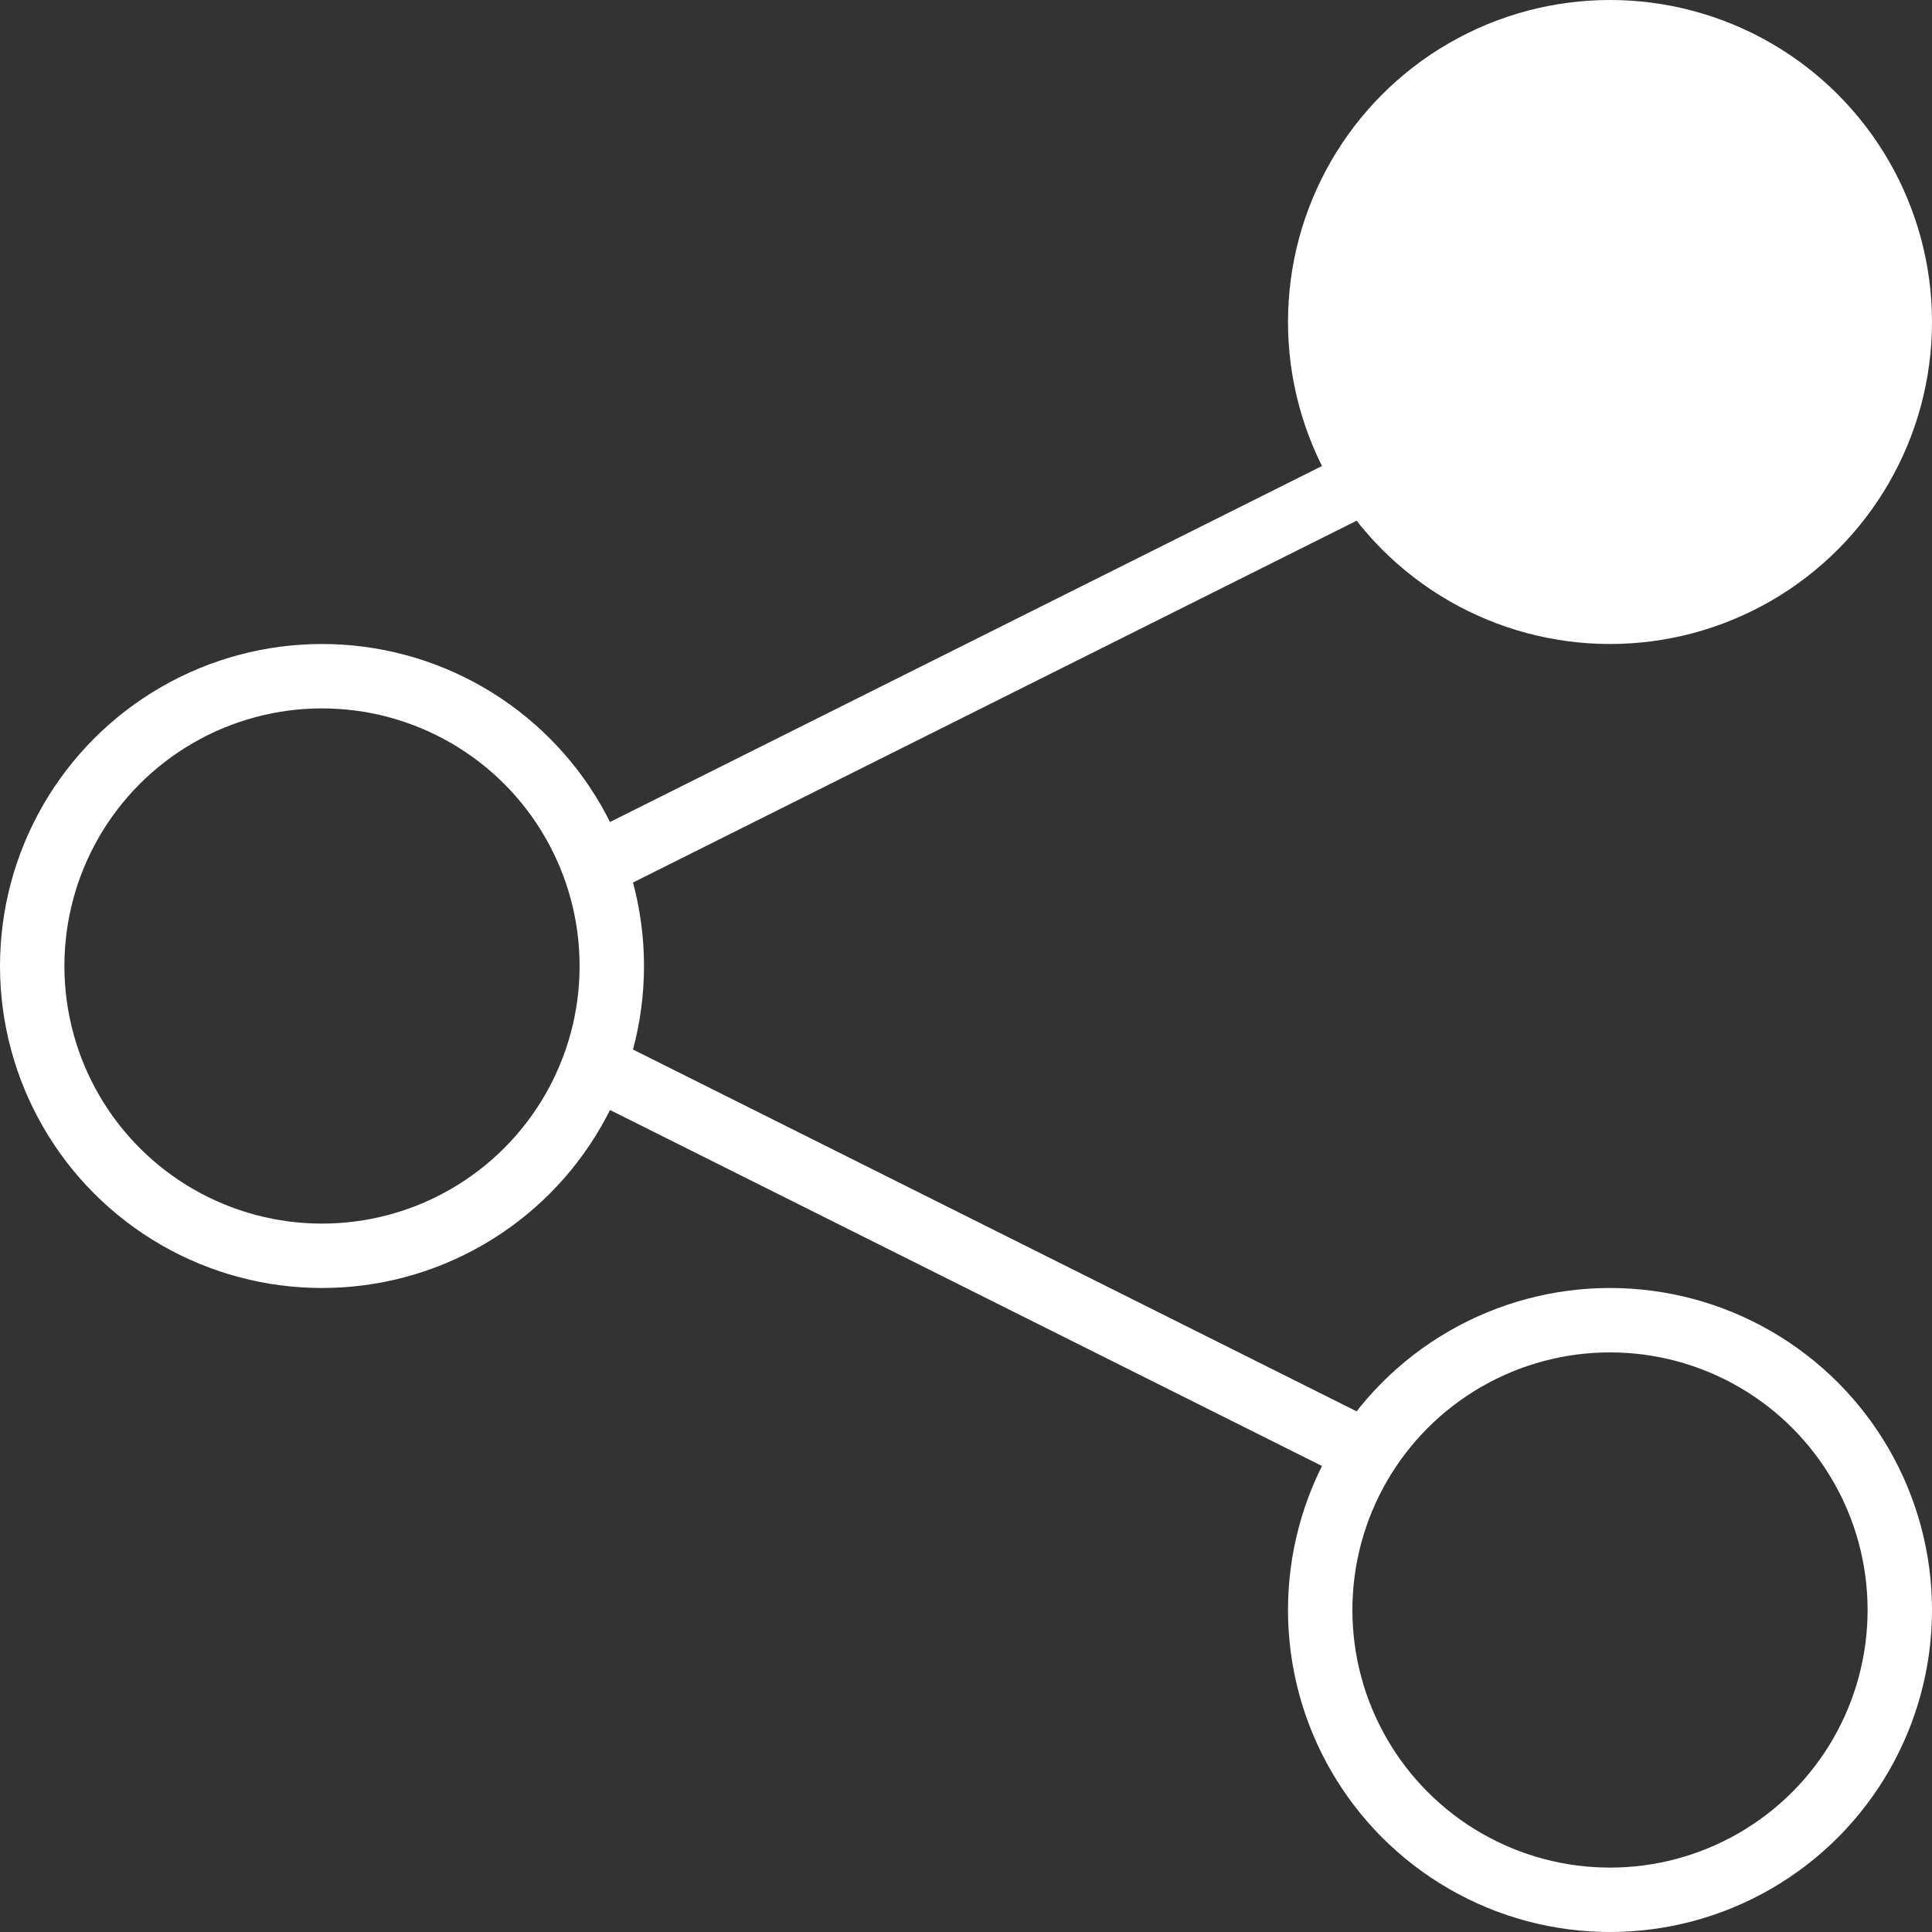<svg width="30" height="30" viewBox="0 0 30 30" fill="none" xmlns="http://www.w3.org/2000/svg">
<rect x="0" y="0" width="30" height="30" fill="#333333" stroke="none"/>
<circle cx="5" cy="15" r="4.5" transform="rotate(-180 5 15)" stroke="white"/>
<circle cx="25" cy="5" r="5" transform="rotate(-180 25 5)" fill="white"/>
<circle r="4.5" transform="matrix(-1 8.74228e-08 8.74228e-08 1 25 25)" stroke="white"/>
<line x1="21.224" y1="7.447" x2="9.224" y2="13.447" stroke="white"/>
<line y1="-0.5" x2="13.416" y2="-0.5" transform="matrix(-0.894 -0.447 -0.447 0.894 21 23)" stroke="white"/>
</svg>
